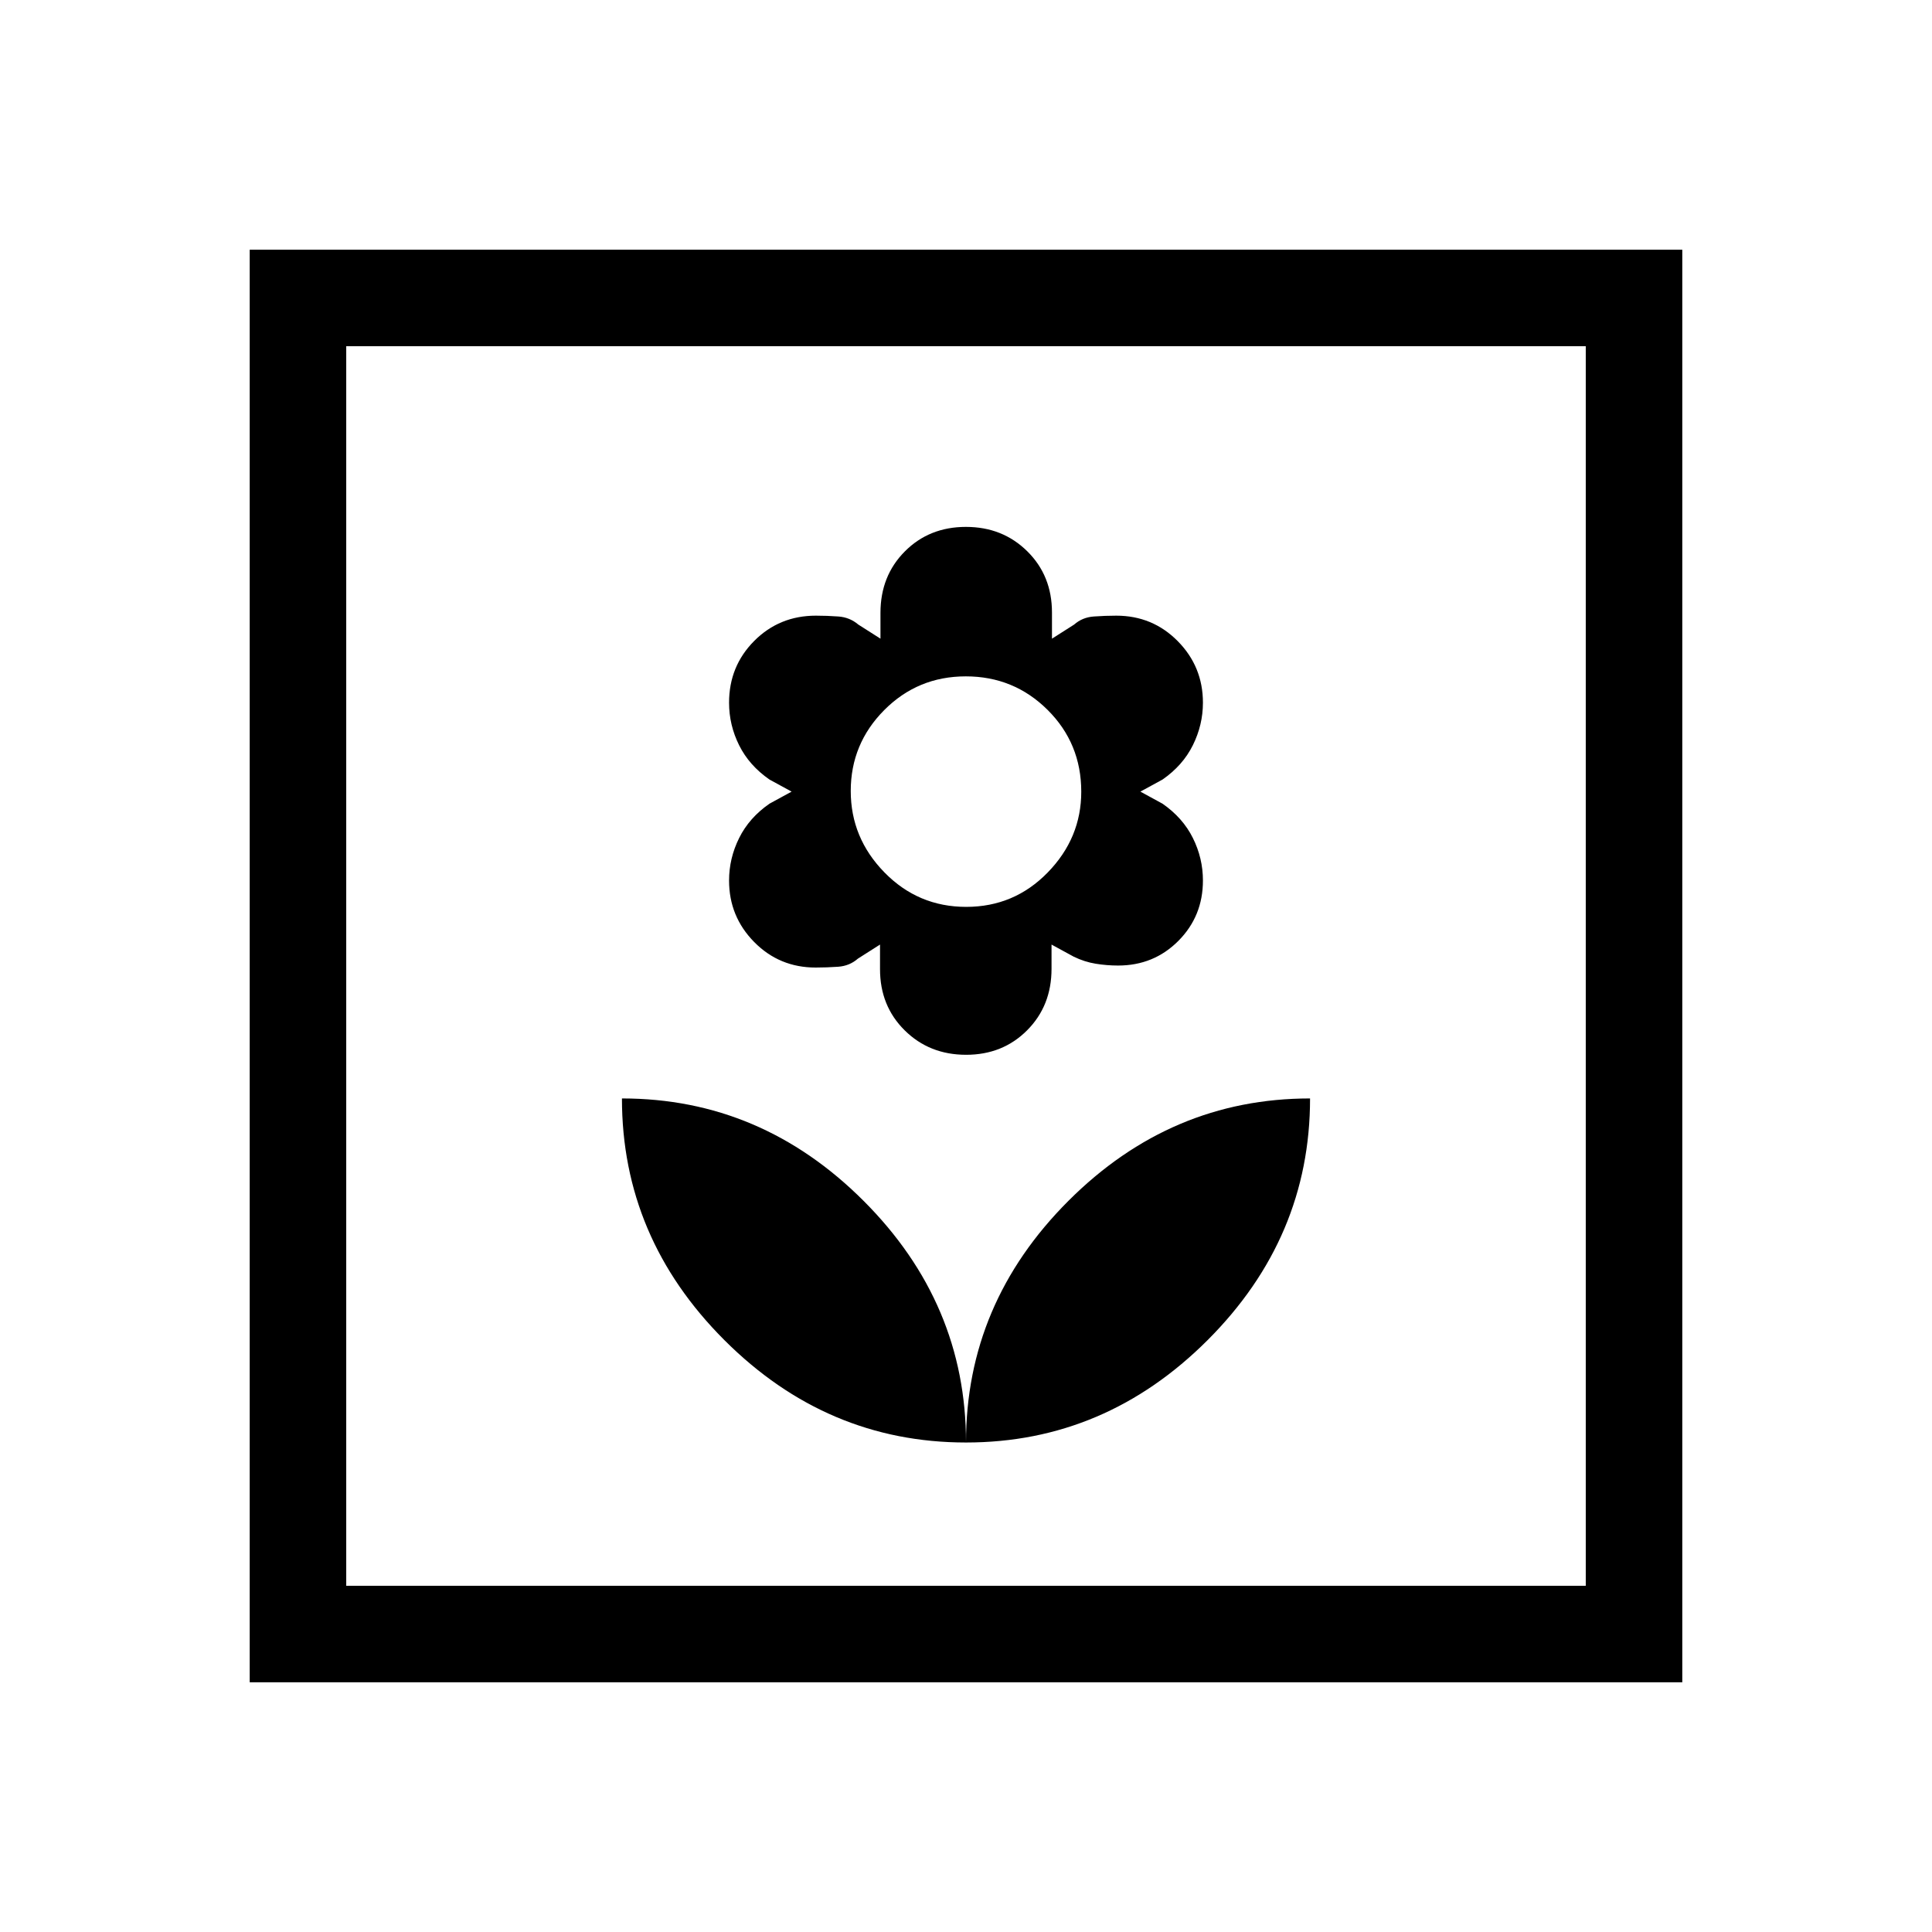 <svg xmlns="http://www.w3.org/2000/svg" height="20" viewBox="0 -960 960 960" width="20"><path d="M480-243.23q0-69.18-50.89-120.07-50.89-50.89-120.07-50.89 0 69.18 50.89 120.07 50.89 50.89 120.07 50.89Zm.04-192.65q18.23 0 30.34-12.18 12.12-12.17 12.12-30.54v-12.05l11 6q5.35 2.61 10.95 3.52 5.59.9 11.12.9 17.76 0 29.96-12.26 12.2-12.27 12.2-29.98 0-11.11-5-21.14-4.99-10.04-15.08-17.04l-11-6 11-6q10.09-7 15.08-17.08 5-10.08 5-21.12 0-17.89-12.5-30.56-12.5-12.67-30.56-12.67-5.48 0-11.16.41-5.68.4-9.79 4.02l-11 7v-13q0-18.3-12.27-30.42-12.27-12.12-30.49-12.12-18.23 0-30.34 12.17-12.12 12.17-12.12 30.54v12.83l-11-7q-4.27-3.62-9.91-4.02-5.63-.41-11.16-.41-18.18 0-30.67 12.56-12.49 12.55-12.49 30.68 0 11.11 5 21.15 4.99 10.04 15.08 17.04l11 6-11 6q-10.09 7-15.08 17.07-5 10.08-5 21.12 0 17.89 12.5 30.56 12.5 12.67 30.56 12.67 5.48 0 11.16-.4 5.68-.41 9.79-4.02l11-7v12.23q0 18.29 12.27 30.41 12.27 12.13 30.49 12.13Zm.06-73.5q-23.87 0-40.62-17.12-16.75-17.12-16.75-40.45 0-23.48 16.66-40.23 16.65-16.74 40.51-16.74 23.87 0 40.62 16.64 16.75 16.64 16.75 40.68 0 23.02-16.66 40.12-16.65 17.1-40.51 17.1Zm-.1 266.15q69.18 0 120.07-50.89 50.89-50.89 50.89-120.07-69.18 0-120.07 50.89Q480-312.41 480-243.23ZM124.08-124.08v-711.84h711.84v711.84H124.08Zm47.96-47.96h615.92v-615.92H172.04v615.92Zm0 0v-615.92 615.92Z"/></svg>